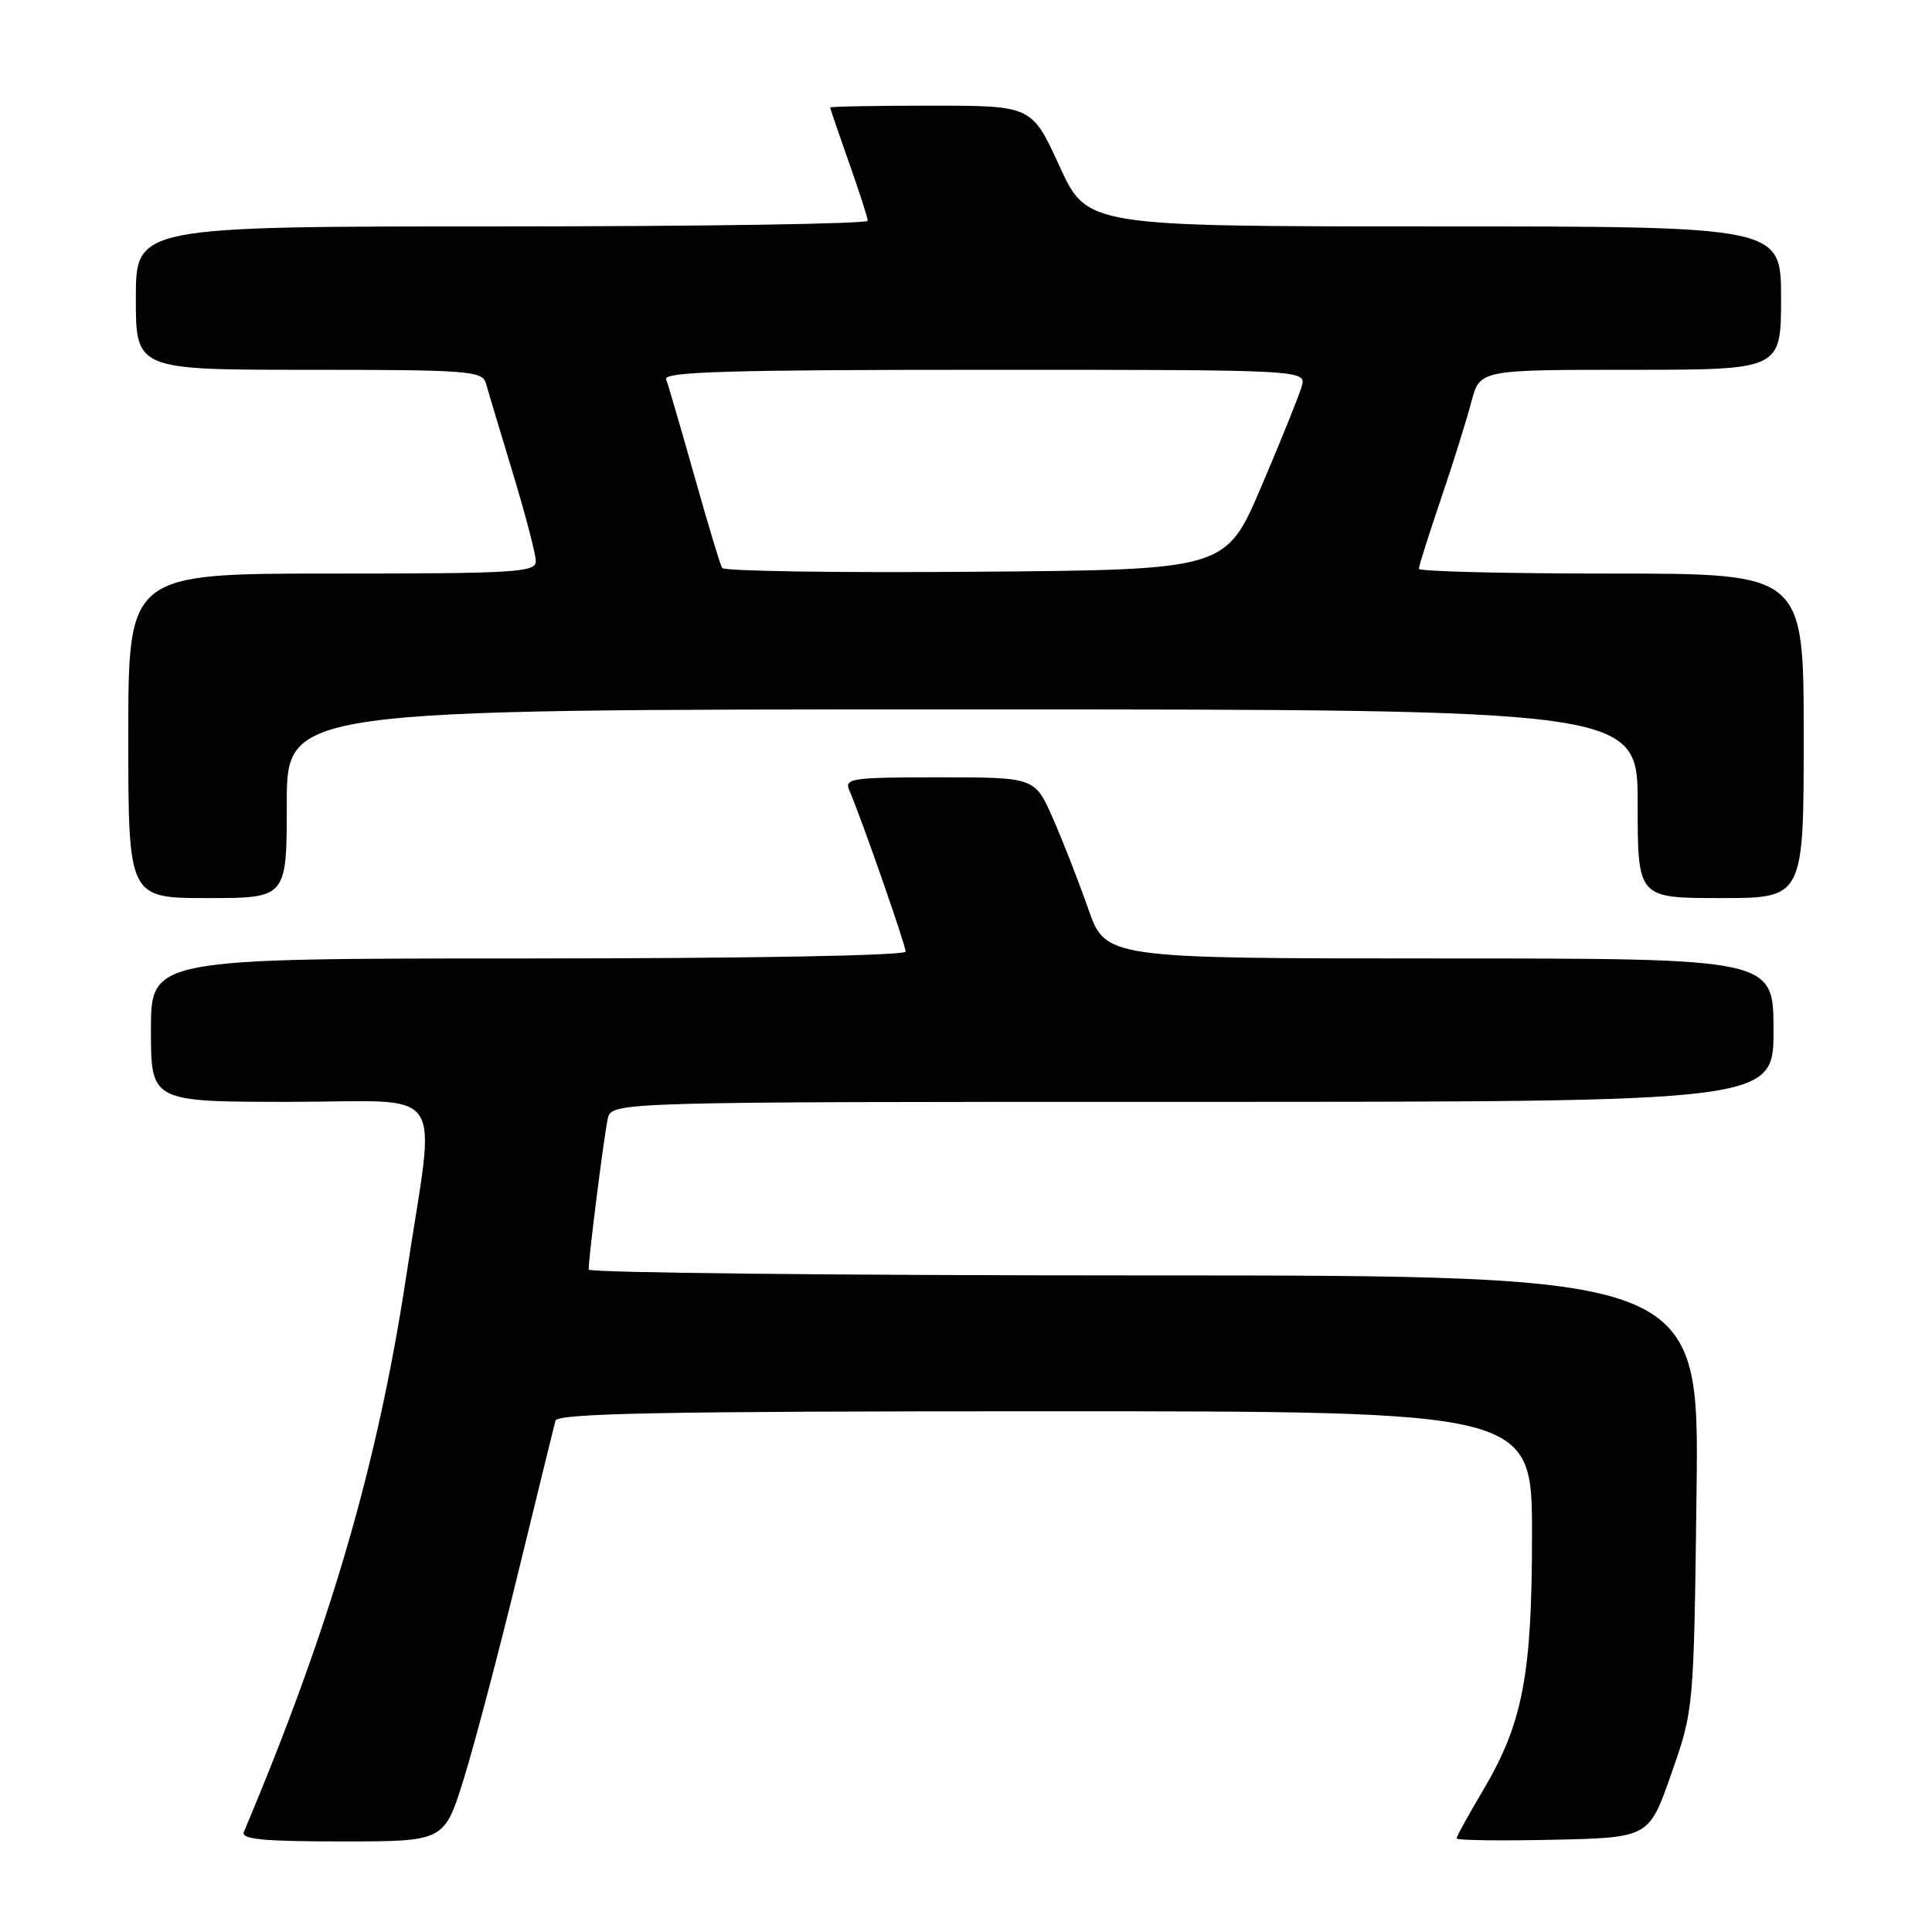 <?xml version="1.0" encoding="UTF-8" standalone="no"?>
<!DOCTYPE svg PUBLIC "-//W3C//DTD SVG 1.1//EN" "http://www.w3.org/Graphics/SVG/1.1/DTD/svg11.dtd" >
<svg xmlns="http://www.w3.org/2000/svg" xmlns:xlink="http://www.w3.org/1999/xlink" version="1.1" viewBox="0 0 256 256">
 <g >
 <path fill="currentColor"
d=" M 61.44 235.75 C 62.85 231.21 66.09 218.95 68.63 208.50 C 71.18 198.05 73.42 188.94 73.60 188.25 C 73.87 187.27 87.69 187.00 138.47 187.00 C 203.00 187.00 203.00 187.00 203.00 203.29 C 203.00 222.02 201.78 228.35 196.46 237.32 C 194.56 240.52 193.00 243.35 193.00 243.60 C 193.00 243.85 198.74 243.93 205.75 243.78 C 218.50 243.50 218.50 243.50 221.47 235.00 C 224.44 226.50 224.44 226.50 224.80 197.75 C 225.16 169.00 225.16 169.00 151.58 169.00 C 111.11 169.00 78.00 168.65 78.00 168.22 C 78.00 166.55 80.05 150.37 80.53 148.25 C 81.04 146.00 81.04 146.00 158.02 146.00 C 235.00 146.00 235.00 146.00 235.00 136.50 C 235.00 127.00 235.00 127.00 190.75 127.00 C 146.49 127.00 146.49 127.00 144.19 120.40 C 142.92 116.77 140.81 111.37 139.50 108.40 C 137.11 103.00 137.11 103.00 124.45 103.00 C 112.77 103.00 111.84 103.14 112.55 104.75 C 114.09 108.29 120.00 125.22 120.00 126.09 C 120.00 126.62 99.22 127.00 70.00 127.00 C 20.00 127.00 20.00 127.00 20.00 136.50 C 20.00 146.00 20.00 146.00 38.48 146.00 C 59.64 146.00 57.75 143.20 53.87 168.83 C 50.05 194.07 43.78 215.55 32.31 242.75 C 31.91 243.71 34.88 244.00 45.33 244.00 C 58.87 244.00 58.87 244.00 61.44 235.75 Z  M 38.00 106.50 C 38.00 94.00 38.00 94.00 127.50 94.00 C 217.00 94.00 217.00 94.00 217.00 106.50 C 217.00 119.00 217.00 119.00 228.00 119.00 C 239.00 119.00 239.00 119.00 239.00 97.50 C 239.00 76.00 239.00 76.00 213.50 76.00 C 199.47 76.00 188.00 75.72 188.00 75.37 C 188.00 75.02 189.32 70.86 190.93 66.12 C 192.54 61.38 194.35 55.59 194.96 53.25 C 196.08 49.00 196.08 49.00 216.04 49.00 C 236.00 49.00 236.00 49.00 236.00 39.50 C 236.00 30.00 236.00 30.00 190.02 30.00 C 144.04 30.00 144.04 30.00 140.38 22.00 C 136.72 14.00 136.72 14.00 123.36 14.00 C 116.01 14.00 110.00 14.11 110.00 14.25 C 110.01 14.39 111.12 17.65 112.48 21.50 C 113.84 25.35 114.97 28.84 114.98 29.25 C 114.99 29.66 93.17 30.00 66.50 30.00 C 18.00 30.00 18.00 30.00 18.00 39.50 C 18.00 49.00 18.00 49.00 40.93 49.00 C 61.92 49.00 63.91 49.15 64.37 50.75 C 64.64 51.71 66.25 57.05 67.93 62.61 C 69.62 68.17 71.00 73.46 71.00 74.36 C 71.00 75.84 68.35 76.00 44.00 76.00 C 17.00 76.00 17.00 76.00 17.00 97.50 C 17.00 119.00 17.00 119.00 27.50 119.00 C 38.00 119.00 38.00 119.00 38.00 106.50 Z  M 95.68 75.26 C 95.43 74.84 93.77 69.33 91.99 63.00 C 90.20 56.67 88.53 50.94 88.26 50.25 C 87.89 49.26 96.73 49.00 130.46 49.00 C 173.13 49.00 173.13 49.00 172.47 51.25 C 172.11 52.49 169.70 58.45 167.12 64.50 C 162.42 75.50 162.42 75.50 129.28 75.76 C 111.05 75.91 95.93 75.68 95.68 75.26 Z "/>
</g>
</svg>